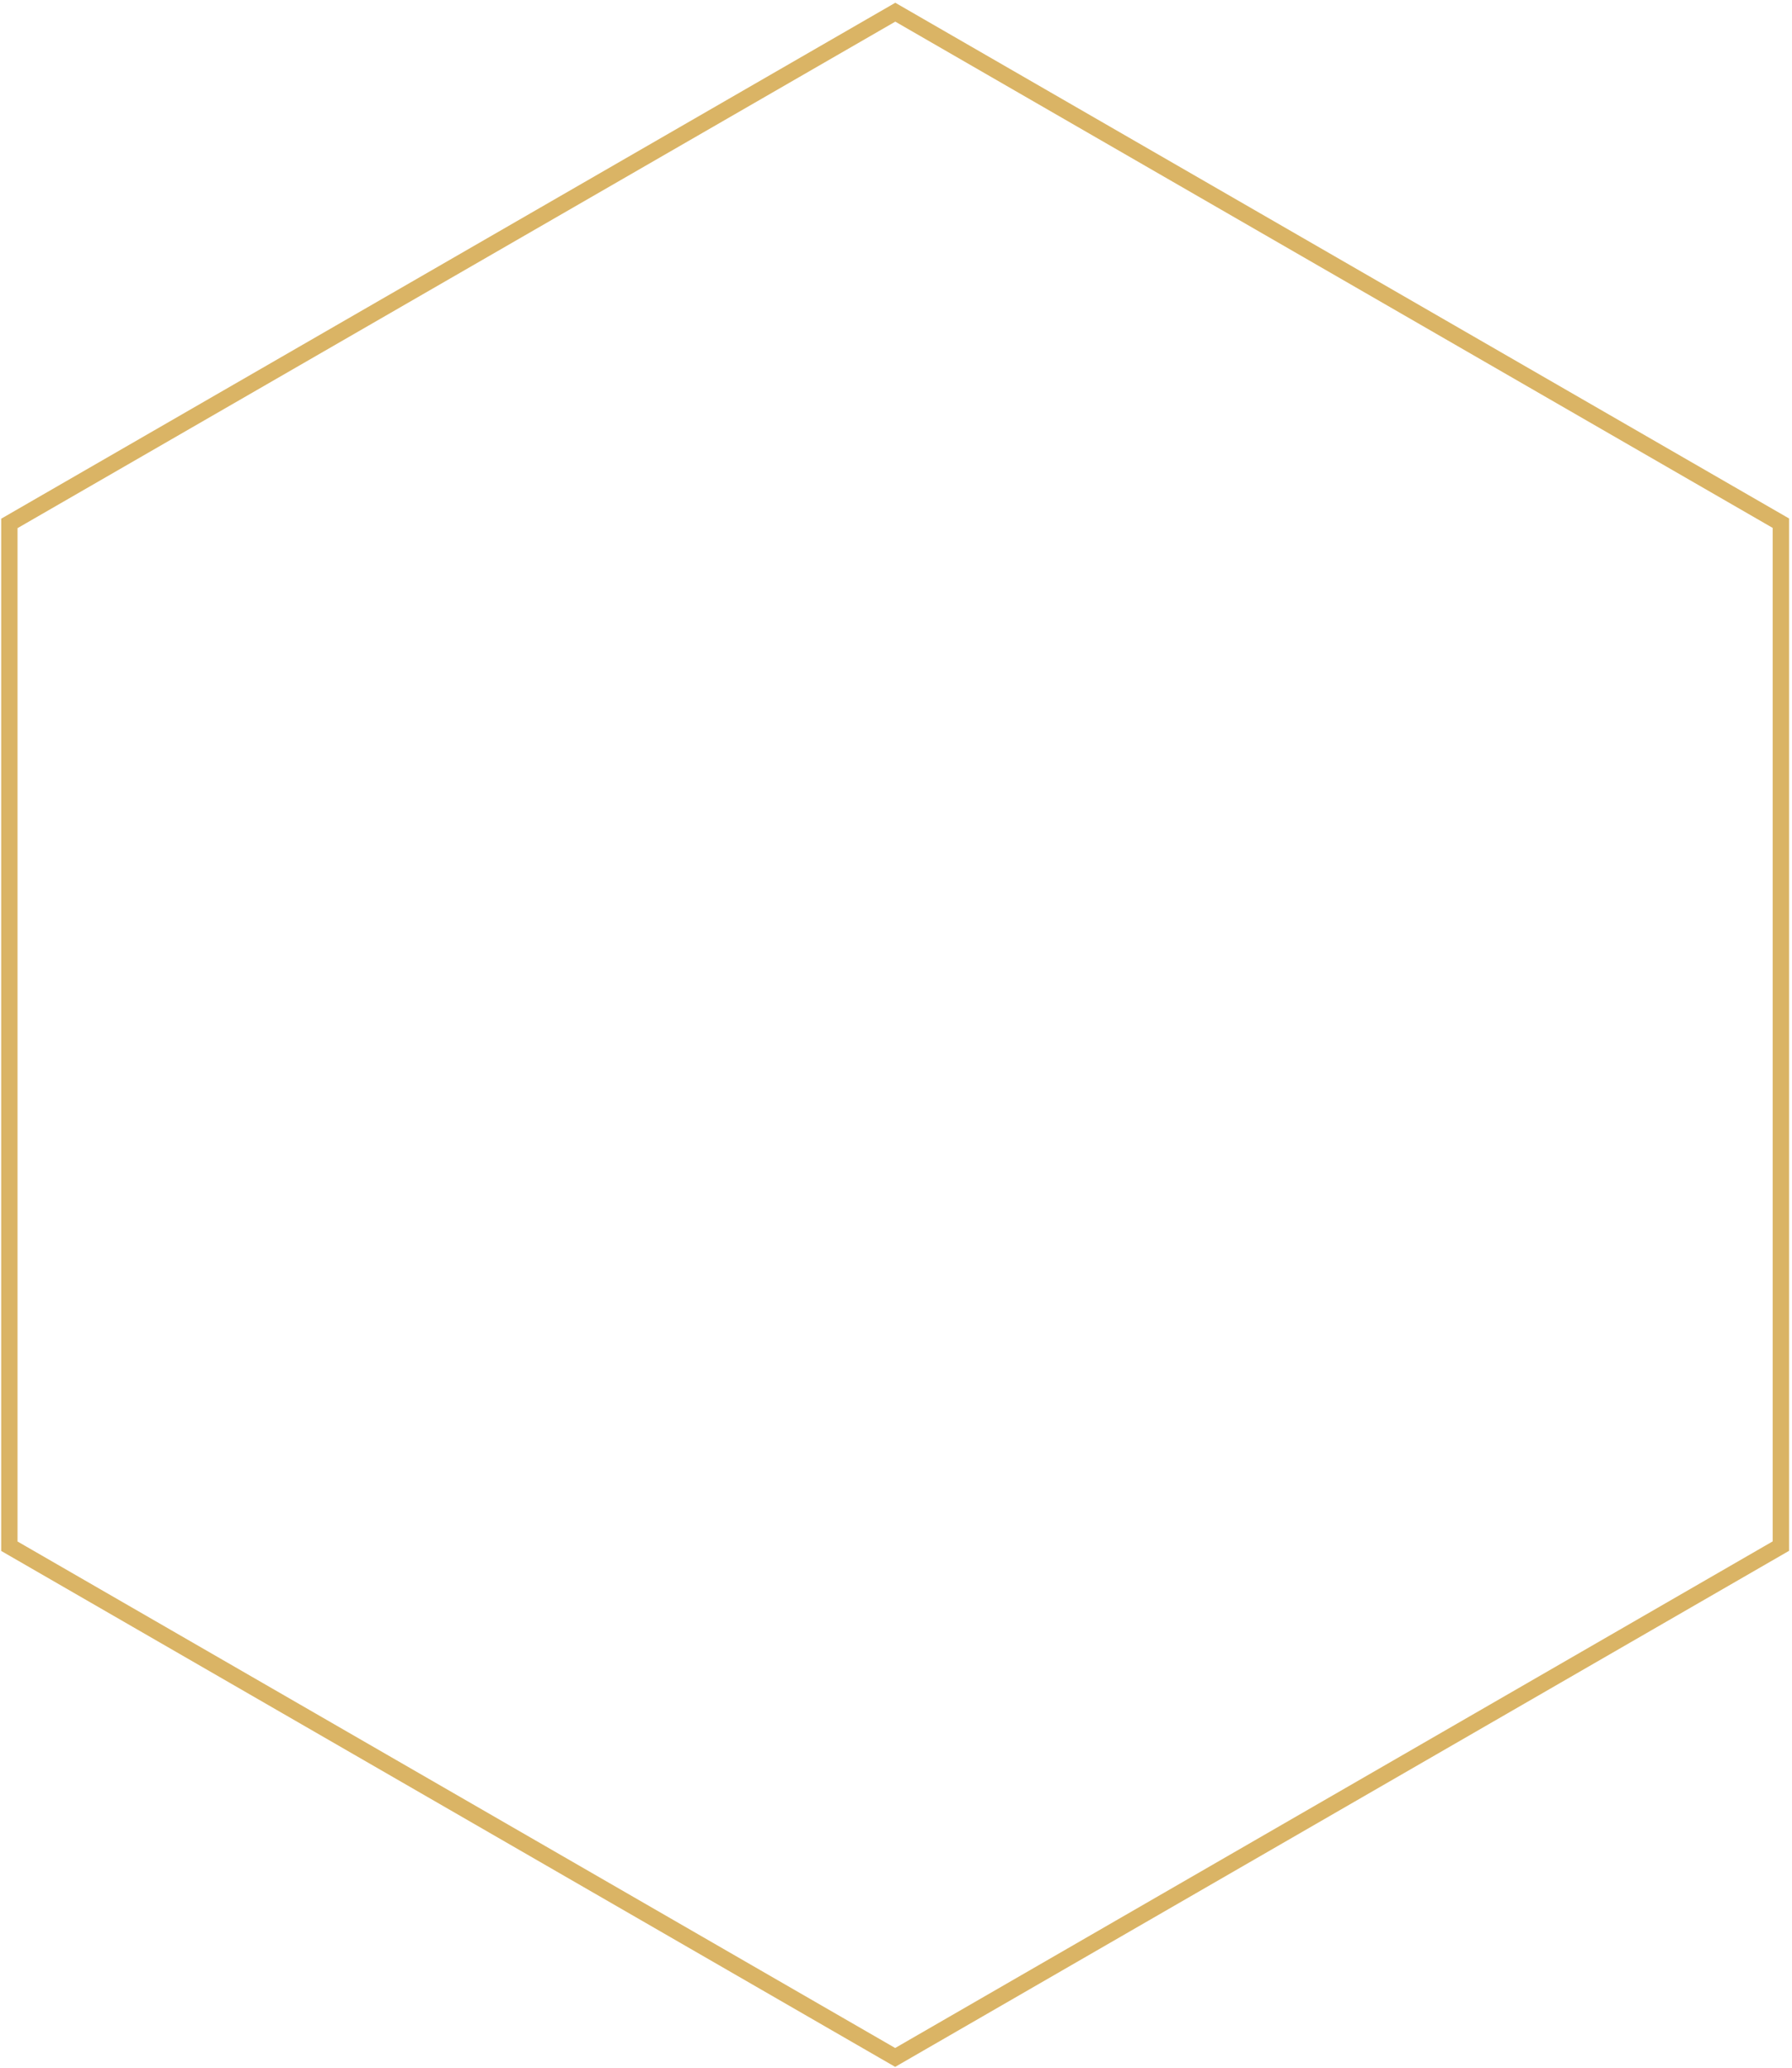 <svg width="584" height="674" fill="none" xmlns="http://www.w3.org/2000/svg"><path clip-rule="evenodd" d="M291.769 3.975L3.051 170.576v333.317l288.68 166.601 288.643-166.639V170.501L291.769 3.975z" stroke="#DAB465" stroke-width="5.329"/></svg>